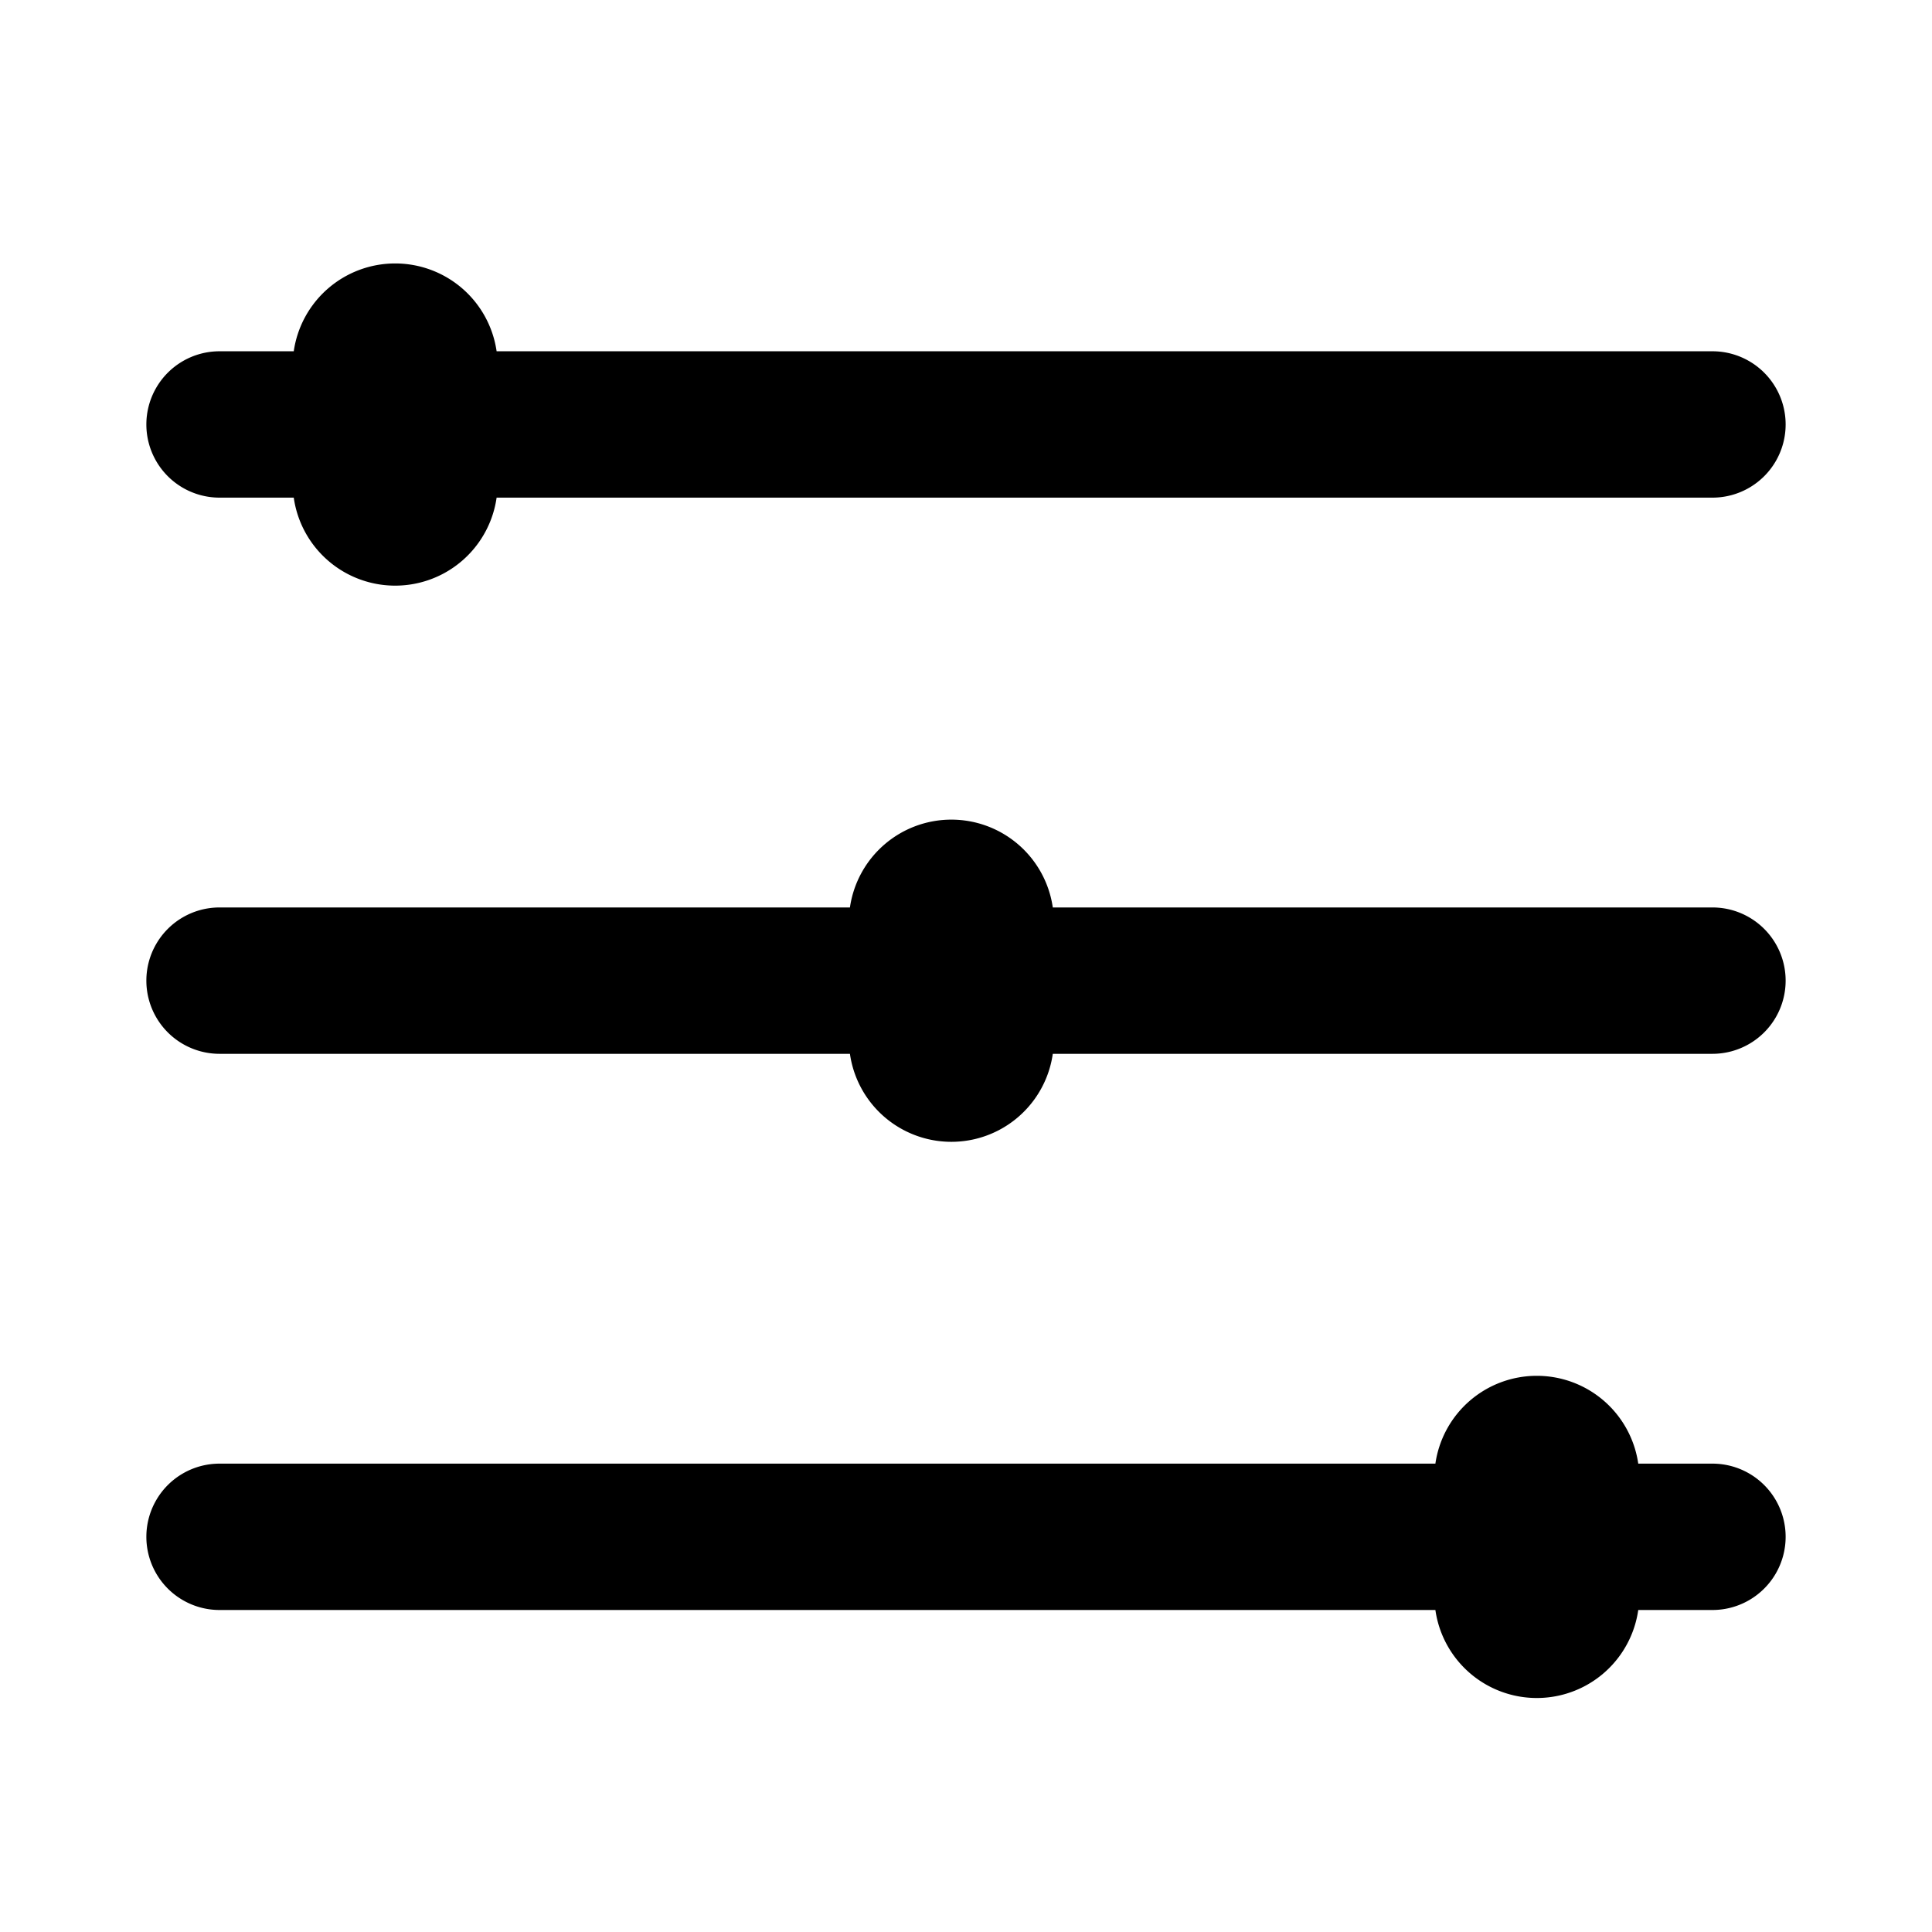 <svg width="66" height="66" xmlns="http://www.w3.org/2000/svg"><path d="M52.5 47a3.5 3.5 0 013.465 3H58.5a2.5 2.5 0 110 5h-2.535a3.5 3.5 0 01-6.93 0H7.5a2.5 2.5 0 110-5h41.535a3.5 3.5 0 013.465-3zm-39-38a3.5 3.5 0 013.465 3H58.5a2.5 2.5 0 110 5H16.965a3.5 3.5 0 01-6.93 0H7.5a2.5 2.5 0 110-5h2.535A3.5 3.5 0 0113.5 9zm19 19a3.5 3.5 0 013.465 3H58.5a2.5 2.5 0 110 5H35.965a3.5 3.5 0 01-6.93 0H7.5a2.5 2.5 0 110-5h21.535a3.5 3.5 0 013.465-3z"/></svg>